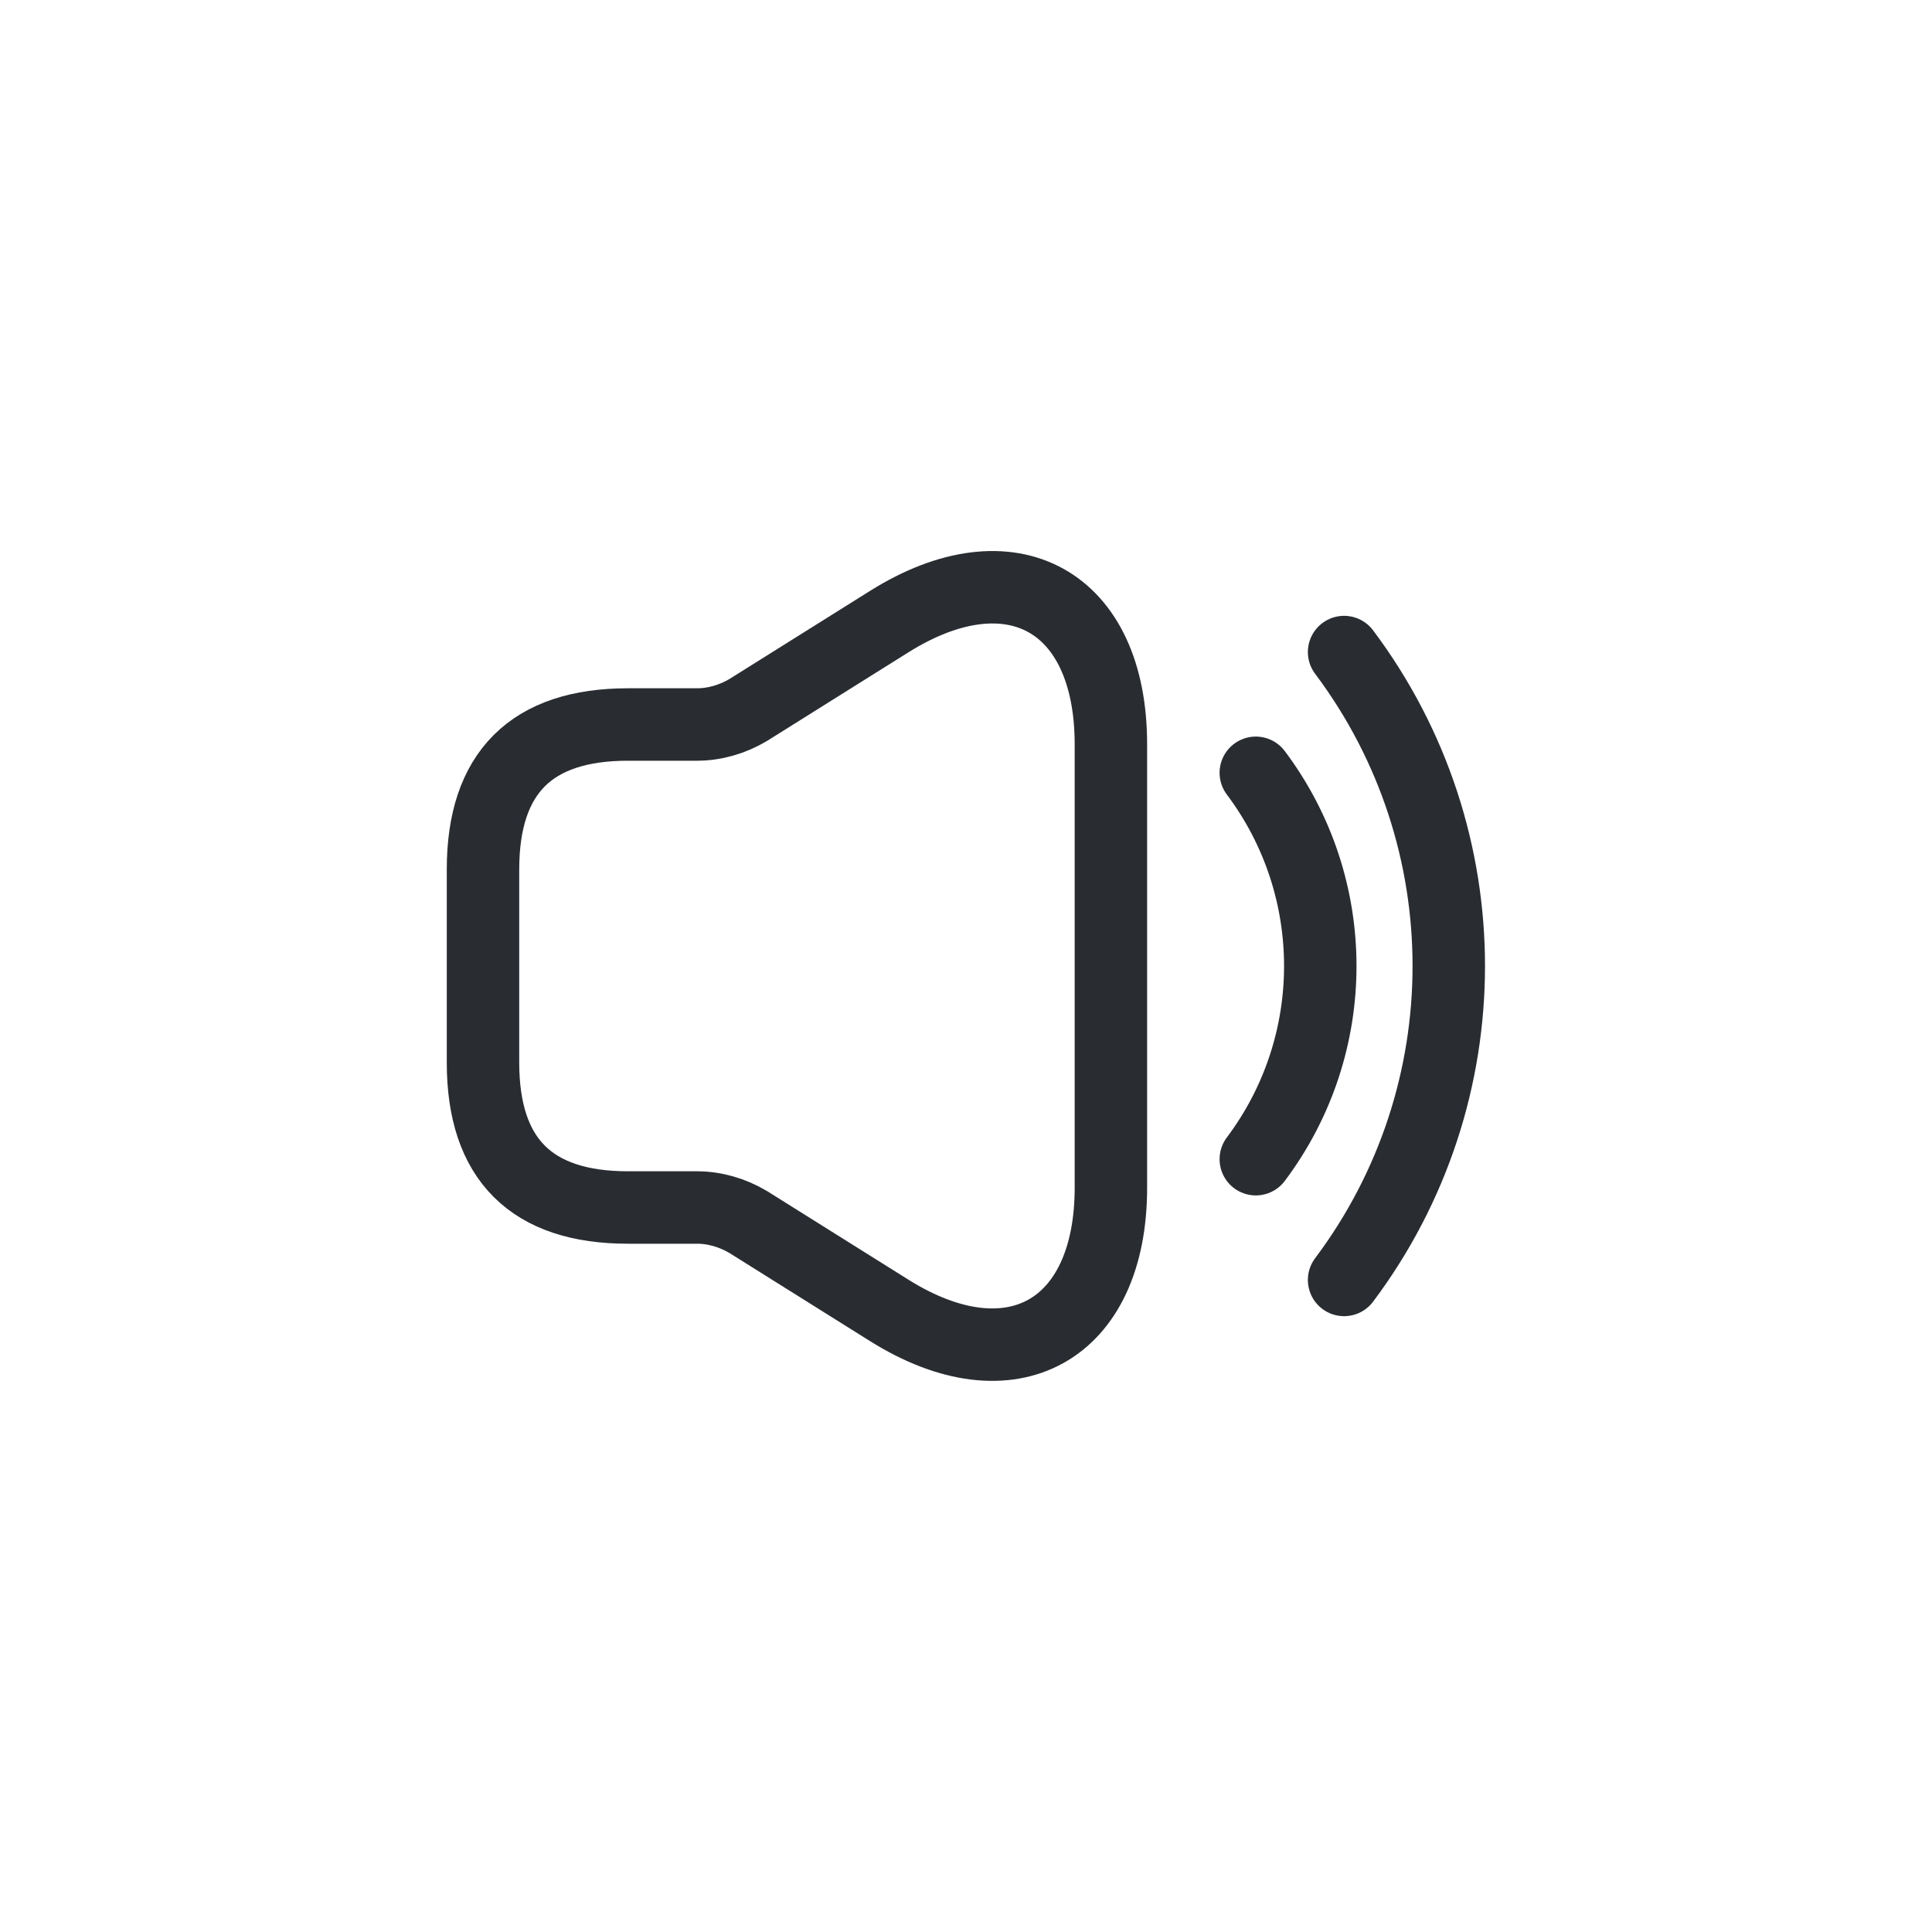 <svg width="40" height="40" viewBox="0 0 40 40" fill="none" xmlns="http://www.w3.org/2000/svg">
<path d="M10 18V22C10 24 11 25 13 25H14.43C14.8 25 15.17 25.11 15.49 25.3L18.41 27.13C20.93 28.71 23 27.56 23 24.59V15.41C23 12.43 20.93 11.29 18.41 12.87L15.49 14.7C15.17 14.89 14.8 15 14.43 15H13C11 15 10 16 10 18Z" stroke="#292D32" stroke-width="1.5"/>
<path d="M26 16C27.78 18.37 27.78 21.63 26 24" stroke="#292D32" stroke-width="1.5" stroke-linecap="round" stroke-linejoin="round"/>
<path d="M27.828 13.5C30.718 17.35 30.718 22.65 27.828 26.5" stroke="#292D32" stroke-width="1.5" stroke-linecap="round" stroke-linejoin="round"/>
</svg>
